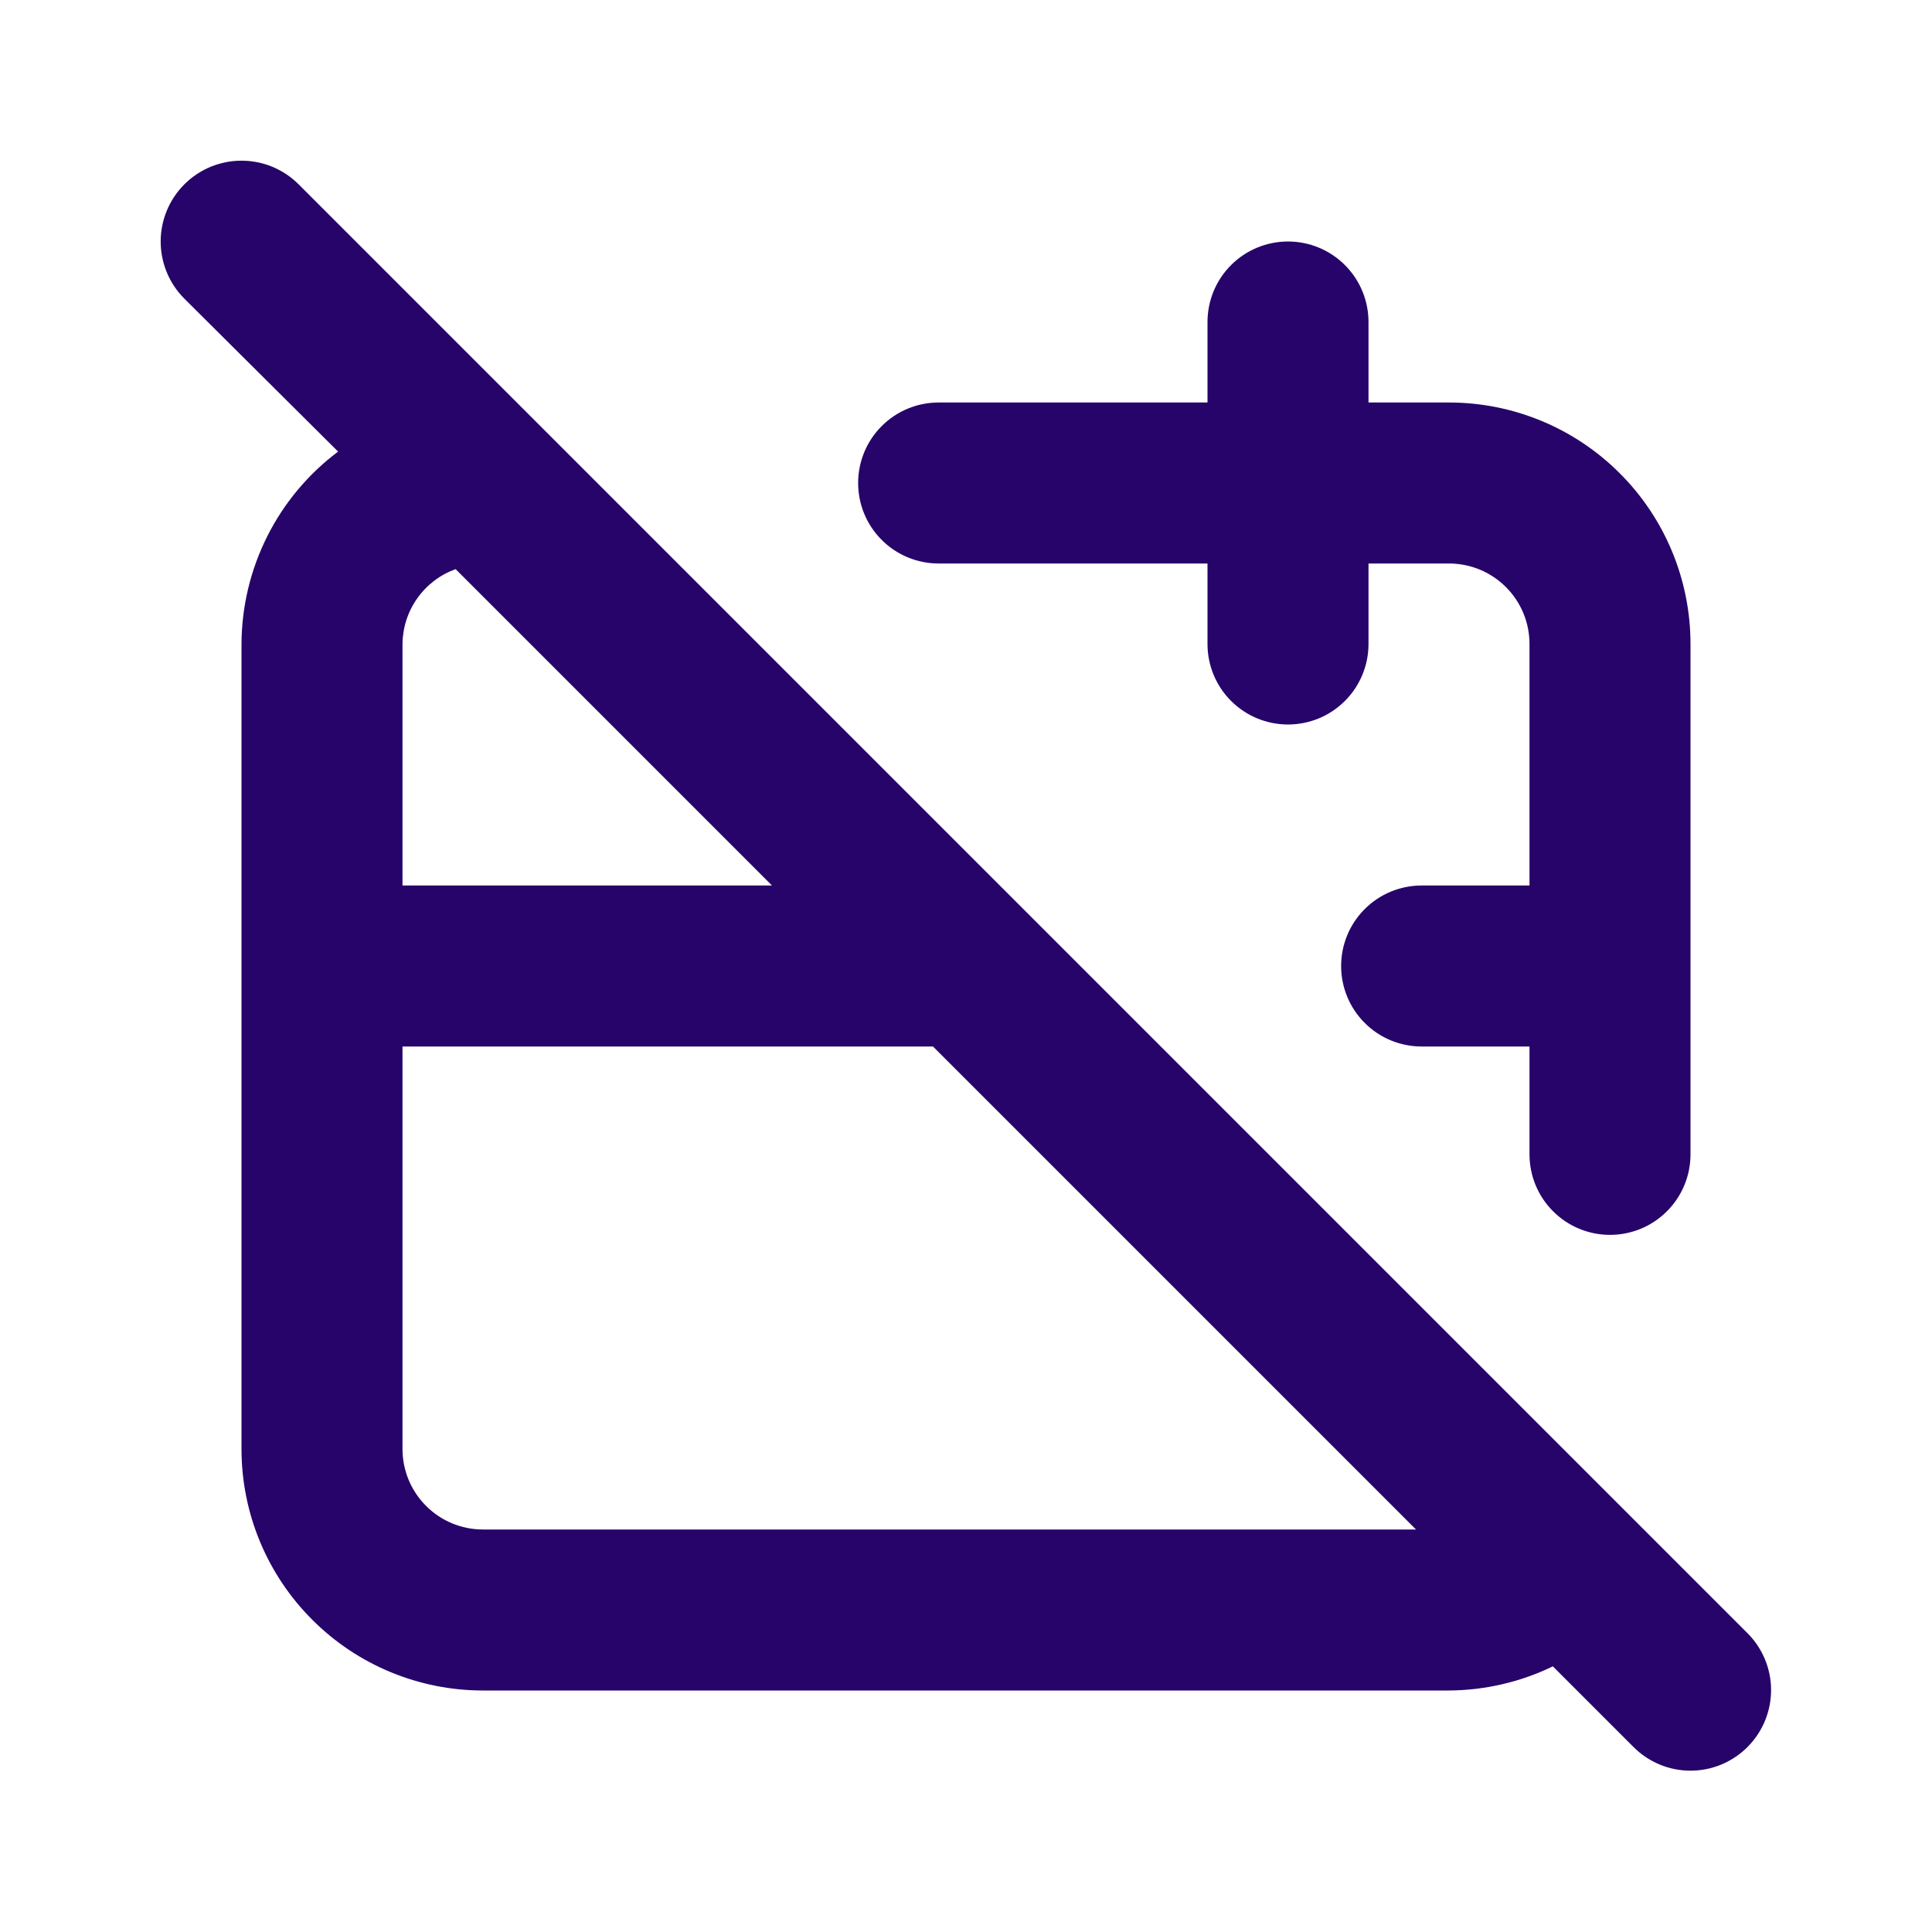 <svg width="24" height="24" viewBox="0 0 24 24" fill="none" xmlns="http://www.w3.org/2000/svg">
<path d="M11.66 7H15V8C15 8.265 15.105 8.52 15.293 8.707C15.48 8.895 15.735 9 16 9C16.265 9 16.52 8.895 16.707 8.707C16.895 8.52 17 8.265 17 8V7H18C18.265 7 18.52 7.105 18.707 7.293C18.895 7.48 19 7.735 19 8V11H17.66C17.395 11 17.14 11.105 16.953 11.293C16.765 11.48 16.66 11.735 16.66 12C16.66 12.265 16.765 12.52 16.953 12.707C17.14 12.895 17.395 13 17.66 13H19V14.34C19 14.605 19.105 14.86 19.293 15.047C19.48 15.235 19.735 15.34 20 15.34C20.265 15.34 20.52 15.235 20.707 15.047C20.895 14.86 21 14.605 21 14.34V8C21 7.204 20.684 6.441 20.121 5.879C19.559 5.316 18.796 5 18 5H17V4C17 3.735 16.895 3.48 16.707 3.293C16.52 3.105 16.265 3 16 3C15.735 3 15.48 3.105 15.293 3.293C15.105 3.48 15 3.735 15 4V5H11.66C11.395 5 11.14 5.105 10.953 5.293C10.765 5.48 10.66 5.735 10.66 6C10.66 6.265 10.765 6.52 10.953 6.707C11.14 6.895 11.395 7 11.66 7ZM21.71 20.29L20.11 18.69L3.71 2.29C3.617 2.197 3.506 2.123 3.384 2.072C3.262 2.022 3.132 1.996 3 1.996C2.868 1.996 2.738 2.022 2.616 2.072C2.494 2.123 2.383 2.197 2.29 2.29C2.102 2.478 1.996 2.734 1.996 3C1.996 3.266 2.102 3.522 2.29 3.71L4.2 5.61C3.829 5.888 3.527 6.249 3.319 6.664C3.111 7.079 3.002 7.536 3 8V18C3 18.796 3.316 19.559 3.879 20.121C4.441 20.684 5.204 21 6 21H18C18.447 20.997 18.888 20.895 19.29 20.7L20.29 21.7C20.383 21.794 20.494 21.868 20.615 21.919C20.737 21.97 20.868 21.996 21 21.996C21.132 21.996 21.263 21.97 21.385 21.919C21.506 21.868 21.617 21.794 21.71 21.7C21.896 21.513 22.001 21.259 22.001 20.995C22.001 20.731 21.896 20.477 21.71 20.29ZM5 8C5.002 7.796 5.066 7.598 5.184 7.432C5.302 7.265 5.468 7.139 5.66 7.07L9.59 11H5V8ZM6 19C5.735 19 5.48 18.895 5.293 18.707C5.105 18.52 5 18.265 5 18V13H11.59L17.59 19H6Z" fill="#27046A"/>
</svg>
